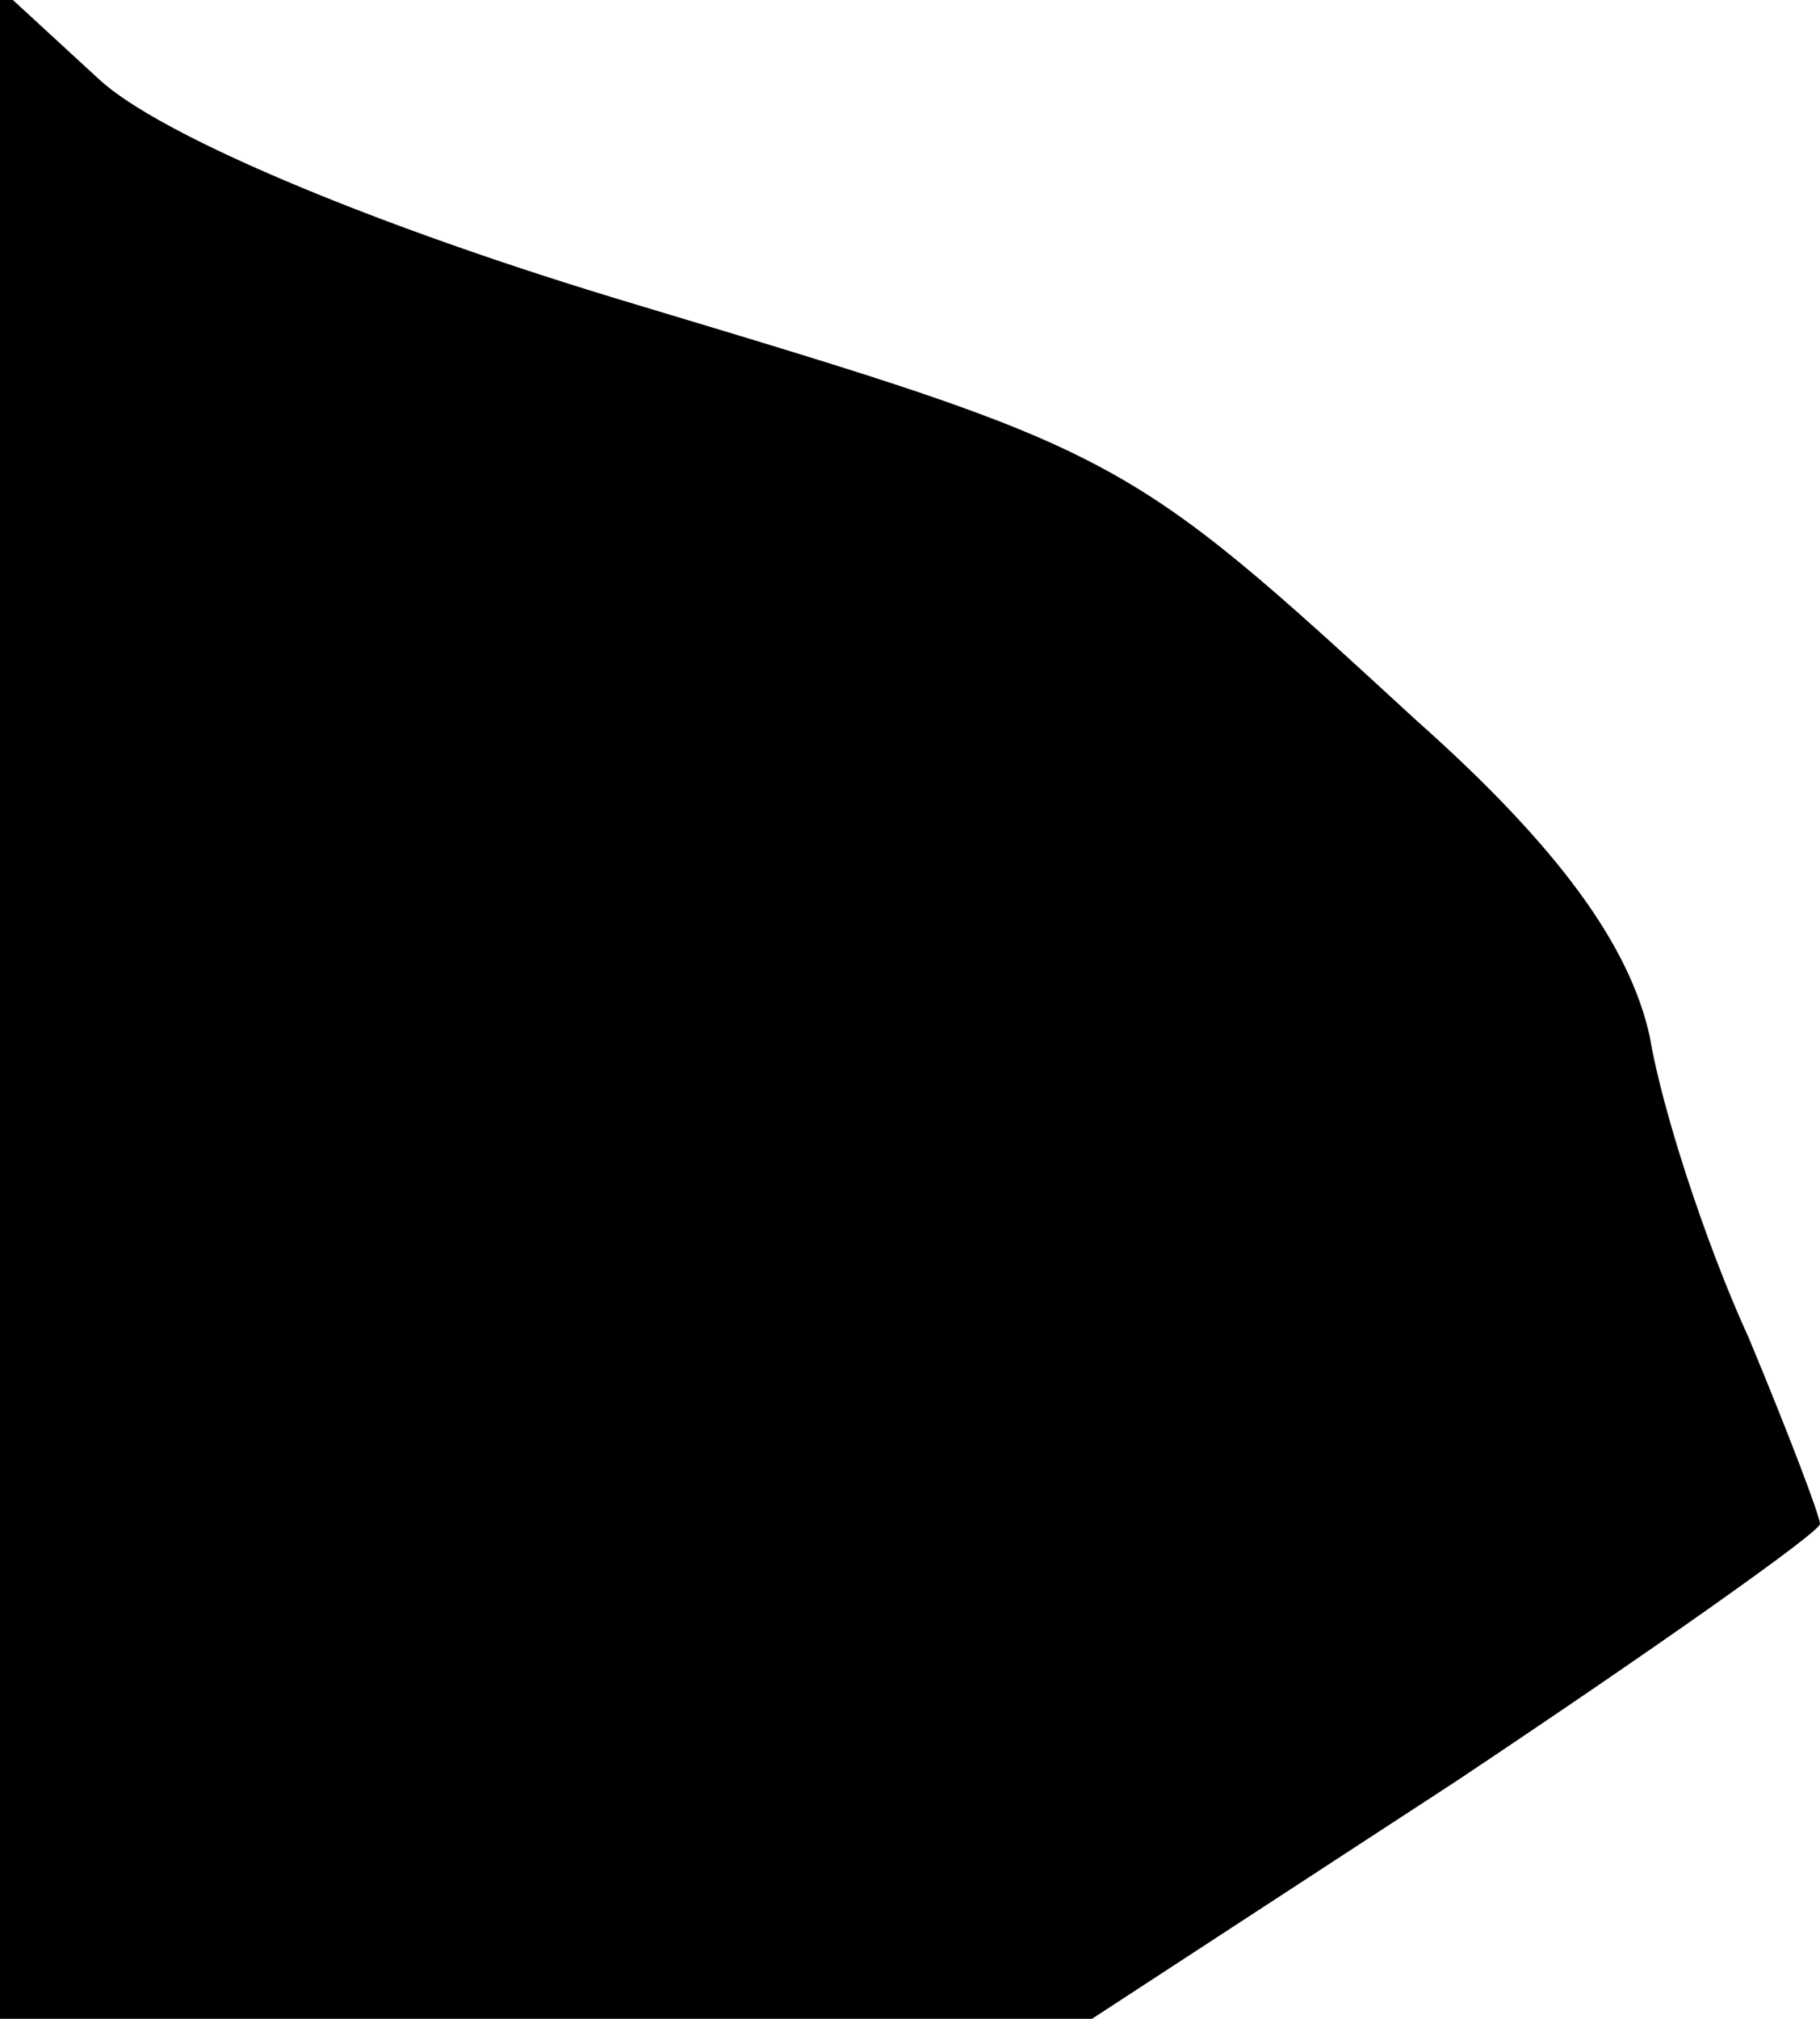<?xml version="1.0" standalone="no"?>
<!DOCTYPE svg PUBLIC "-//W3C//DTD SVG 20010904//EN"
 "http://www.w3.org/TR/2001/REC-SVG-20010904/DTD/svg10.dtd">
<svg version="1.0" xmlns="http://www.w3.org/2000/svg"
 width="46pt" height="51pt" viewBox="0 0 46 51"
 preserveAspectRatio="xMidYMid meet">
<g transform="translate(0,51) scale(0.1,-0.1)"
fill="#000000" stroke="none">
<path fill="#000000" stroke="none" d="M0 257 l0 -257 138 0 138 0 92 60 c51
34 92 63 92 65 0 2 -8 23 -18 47 -11 24 -22 58 -25 76 -5 23 -23 48 -59 80
-74 68 -74 68 -197 105 -67 20 -121 43 -136 57 l-25 23 0 -256z"/>
</g>
</svg>
